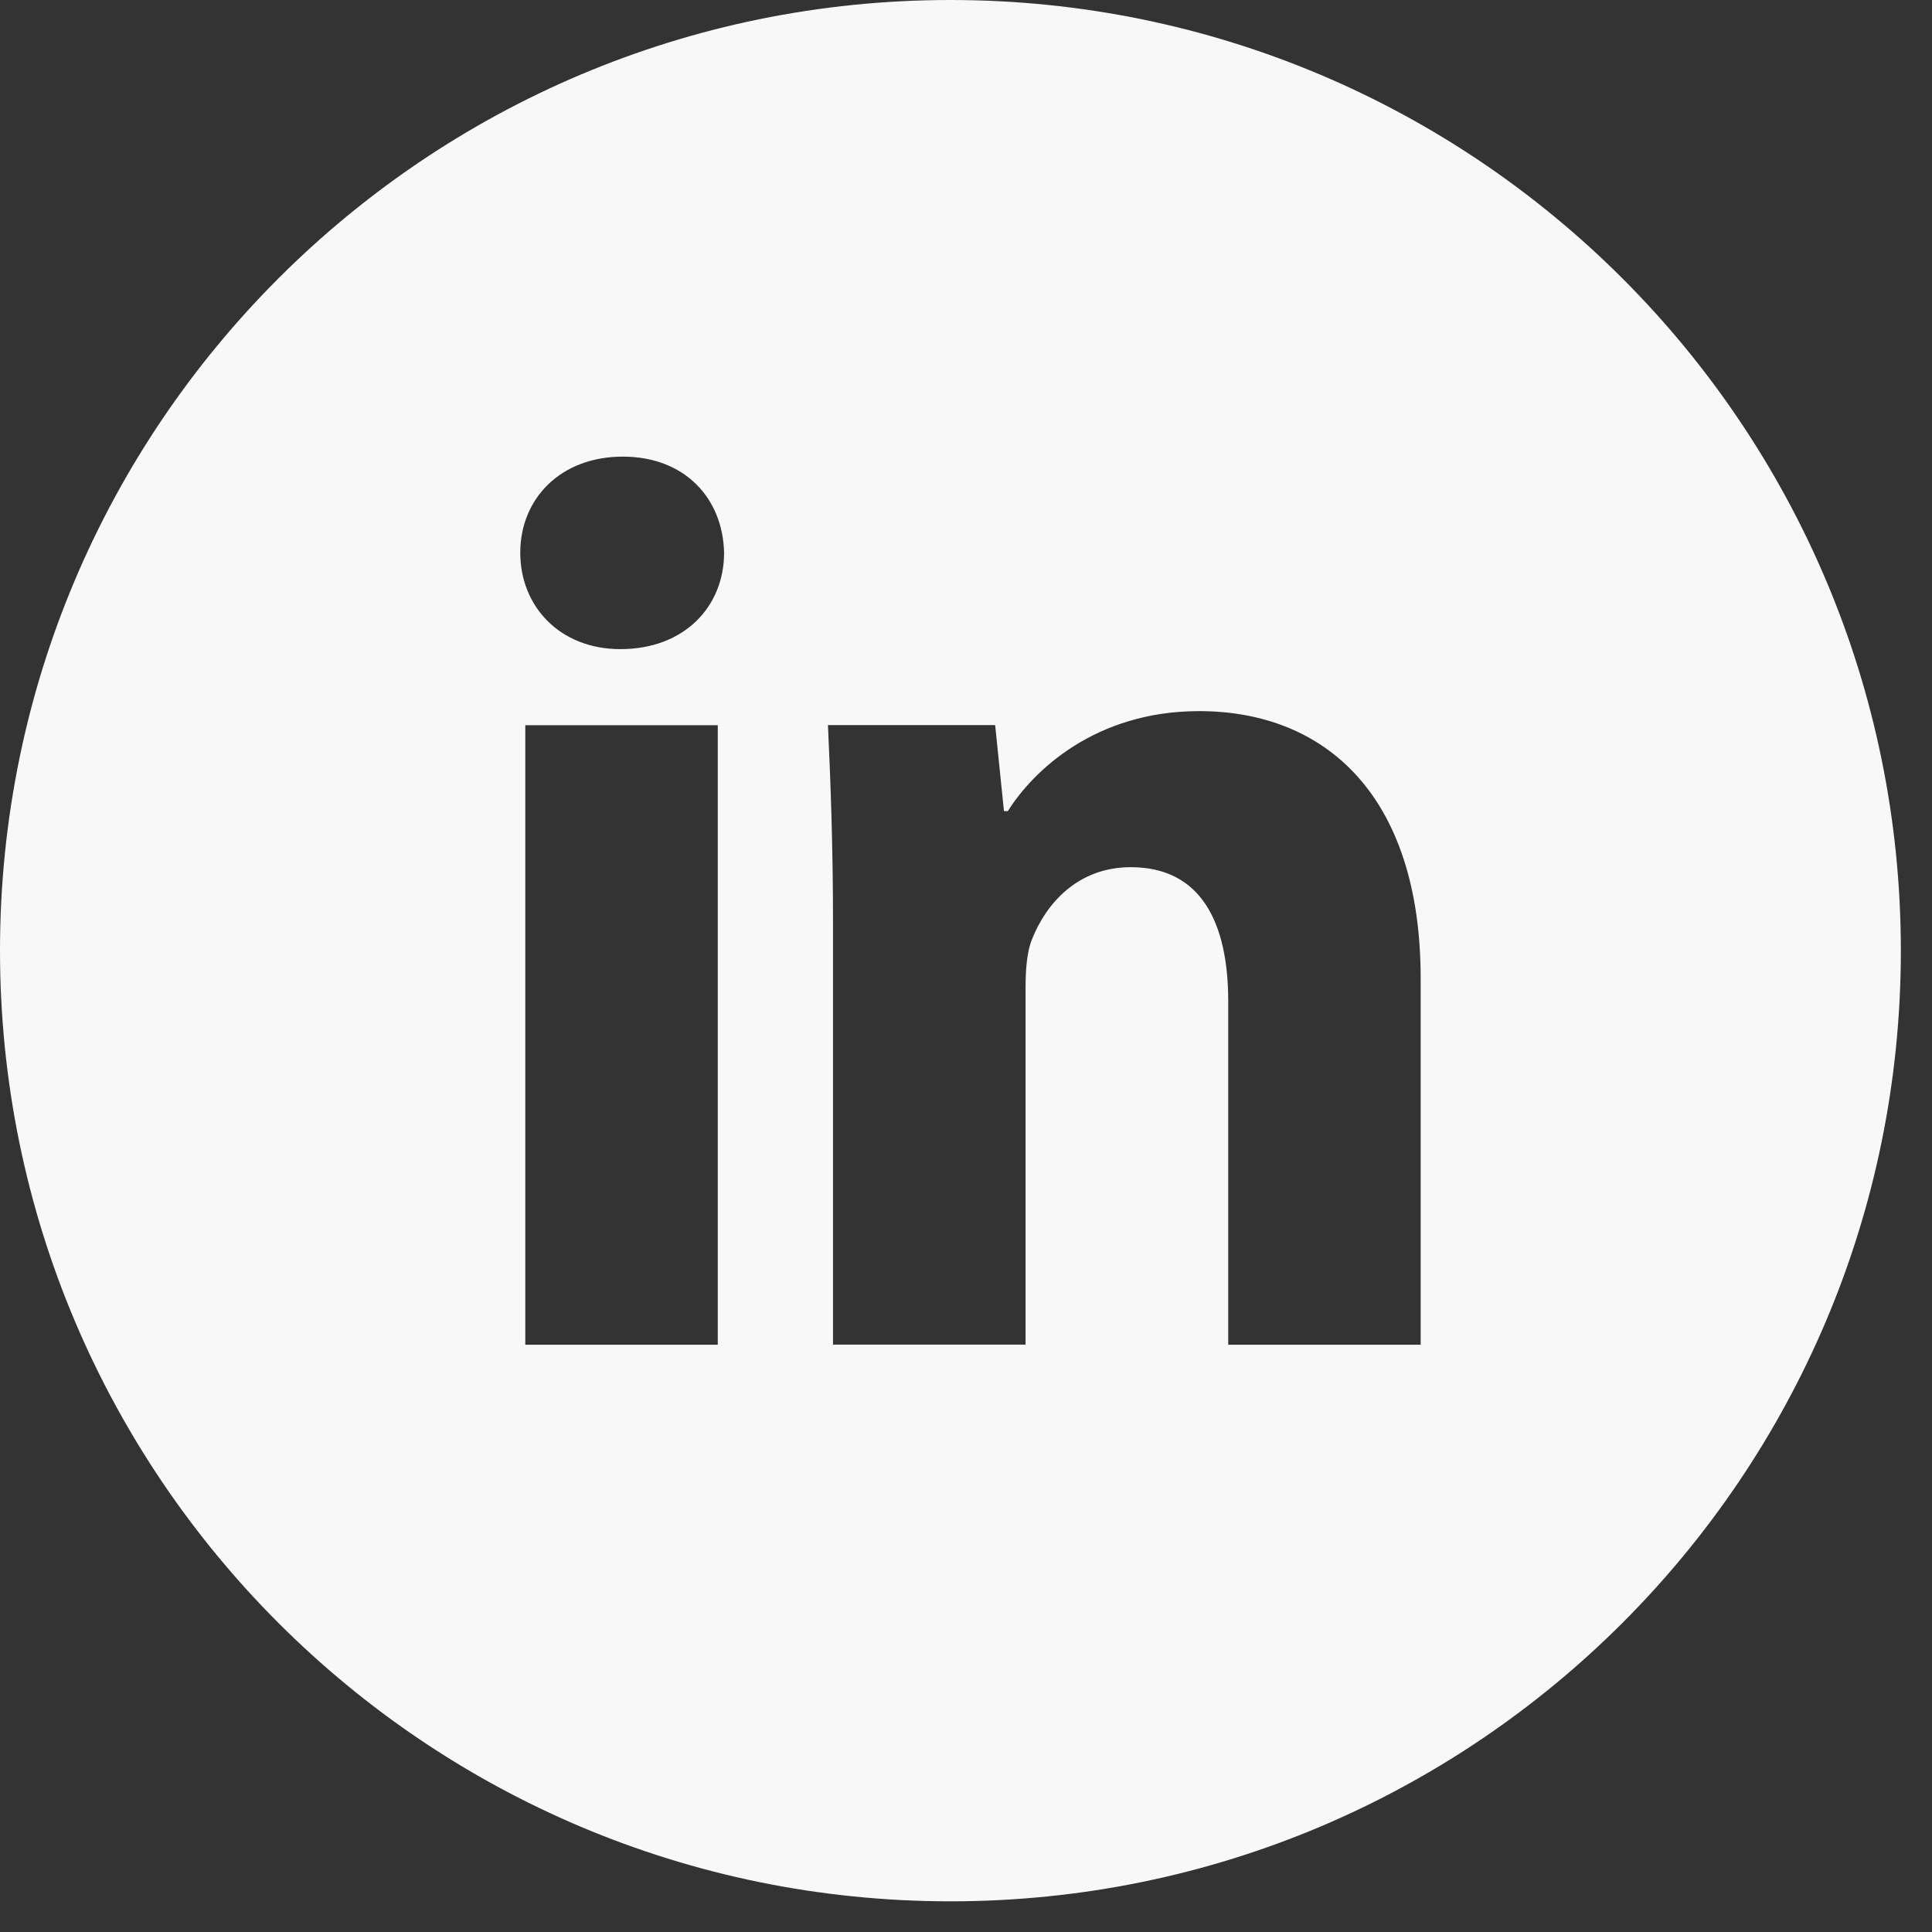 <svg width="66" height="66" viewBox="0 0 66 66" fill="none" xmlns="http://www.w3.org/2000/svg">
<rect x="0" y="0" width="66" height="66" fill="#333333" stroke="none"/>
<path d="M32.468 0C14.536 0 0 14.54 0 32.476C0 50.413 14.536 64.952 32.468 64.952C50.399 64.952 64.936 50.413 64.936 32.476C64.936 14.54 50.399 0 32.468 0ZM24.52 45.937H17.945V24.773H24.52V45.937ZM21.192 22.175C19.115 22.175 17.773 20.704 17.773 18.884C17.773 17.026 19.156 15.599 21.276 15.599C23.397 15.599 24.696 17.026 24.736 18.884C24.736 20.704 23.397 22.175 21.192 22.175ZM48.532 45.937H41.958V34.208C41.958 31.478 41.004 29.624 38.627 29.624C36.81 29.624 35.731 30.879 35.255 32.087C35.079 32.517 35.035 33.126 35.035 33.731V45.934H28.457V31.522C28.457 28.88 28.372 26.671 28.284 24.77H33.996L34.297 27.71H34.429C35.295 26.329 37.416 24.293 40.964 24.293C45.289 24.293 48.532 27.192 48.532 33.423V45.937V45.937Z" fill="#F8F8F8"/>
</svg>
